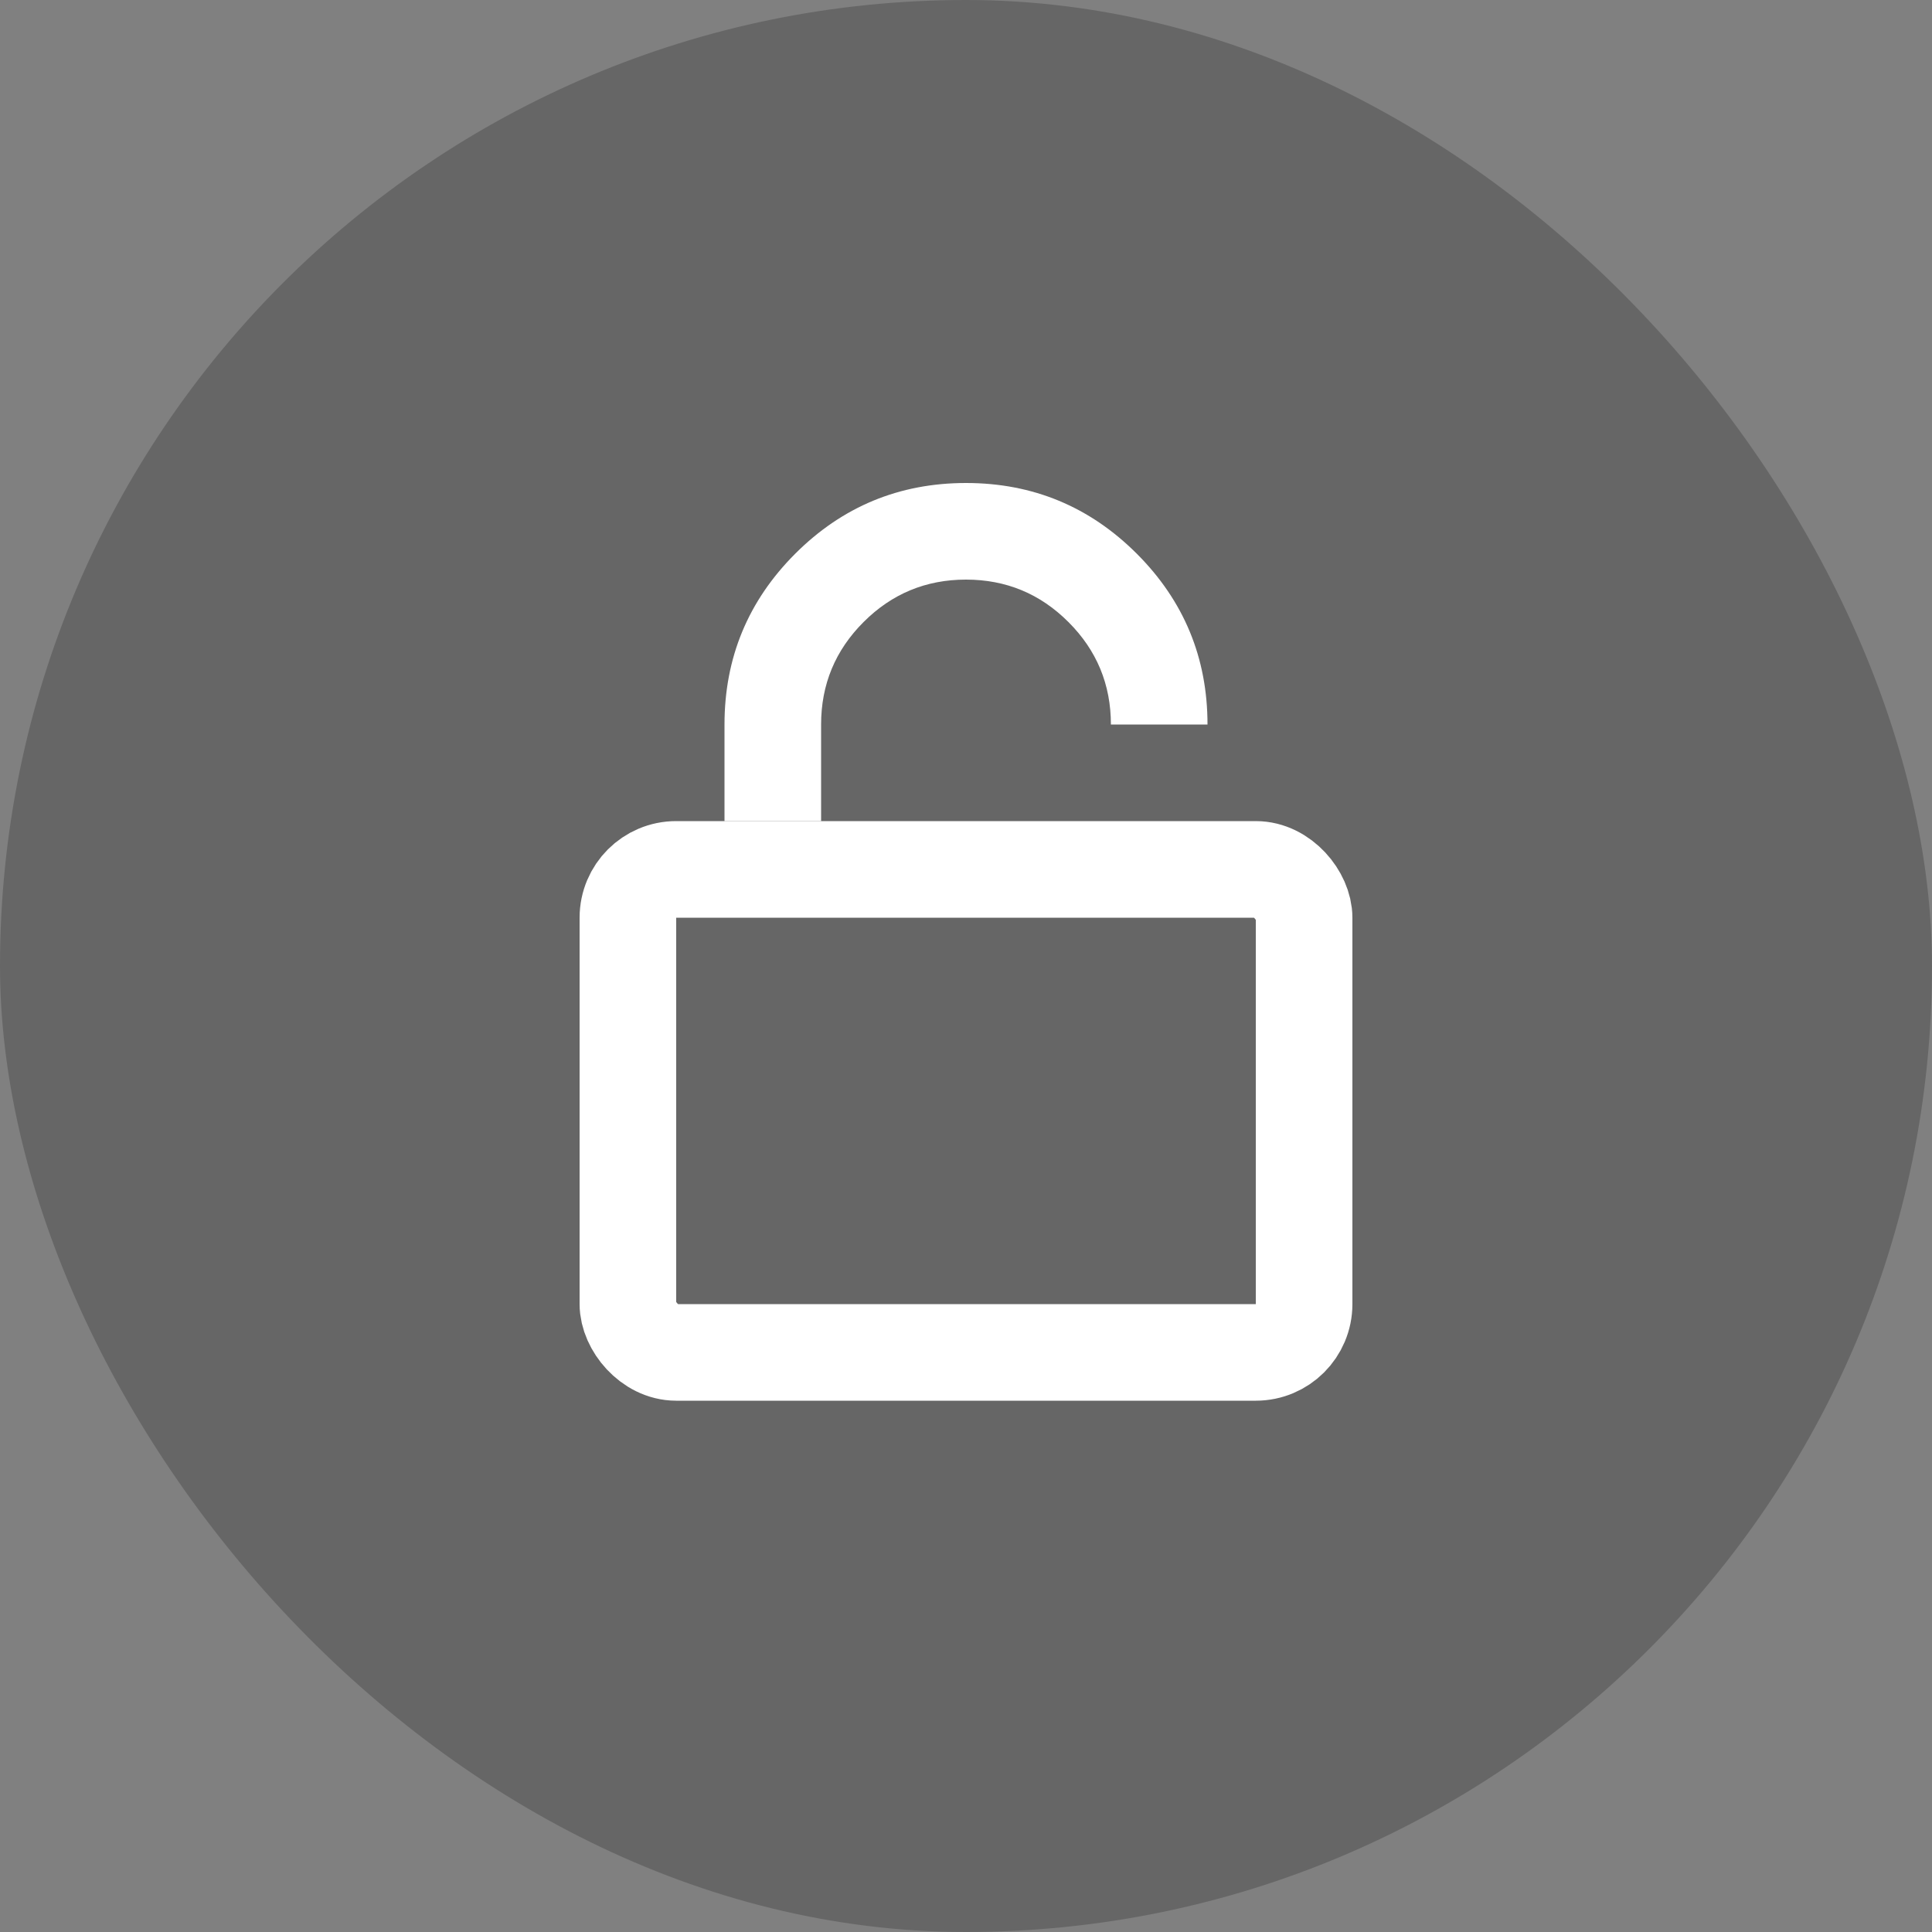 <svg xmlns="http://www.w3.org/2000/svg" fill="none" version="1.1" width="40" height="40" viewBox="0 0 40 40">
    <rect x="0" y="0" width="40" height="40" fill="#808080" stroke="none"/>
    <g>
        <g style="opacity:0.2;">
            <rect x="0" y="0" width="40" height="40" rx="20" fill="#000000" fill-opacity="1" />
        </g>
        <g style="opacity:0.334;"></g>
        <g>
            <rect x="13" y="18" width="14" height="10" rx="1" fill-opacity="0" stroke-opacity="1" stroke="#FFFFFF"
                fill="none" stroke-width="2" />
        </g>
        <g>
            <path
                d="M22.121,12.879Q23,13.757,23,15L25,15Q25,12.929,23.536,11.464Q22.071,10,20,10Q17.929,10,16.464,11.464Q15,12.929,15,15L15,17L17,17L17,15Q17,13.757,17.879,12.879Q18.757,12,20,12Q21.243,12,22.121,12.879Z"
                fill-rule="evenodd" fill="#FFFFFF" fill-opacity="1" />
        </g>
    </g>
</svg>